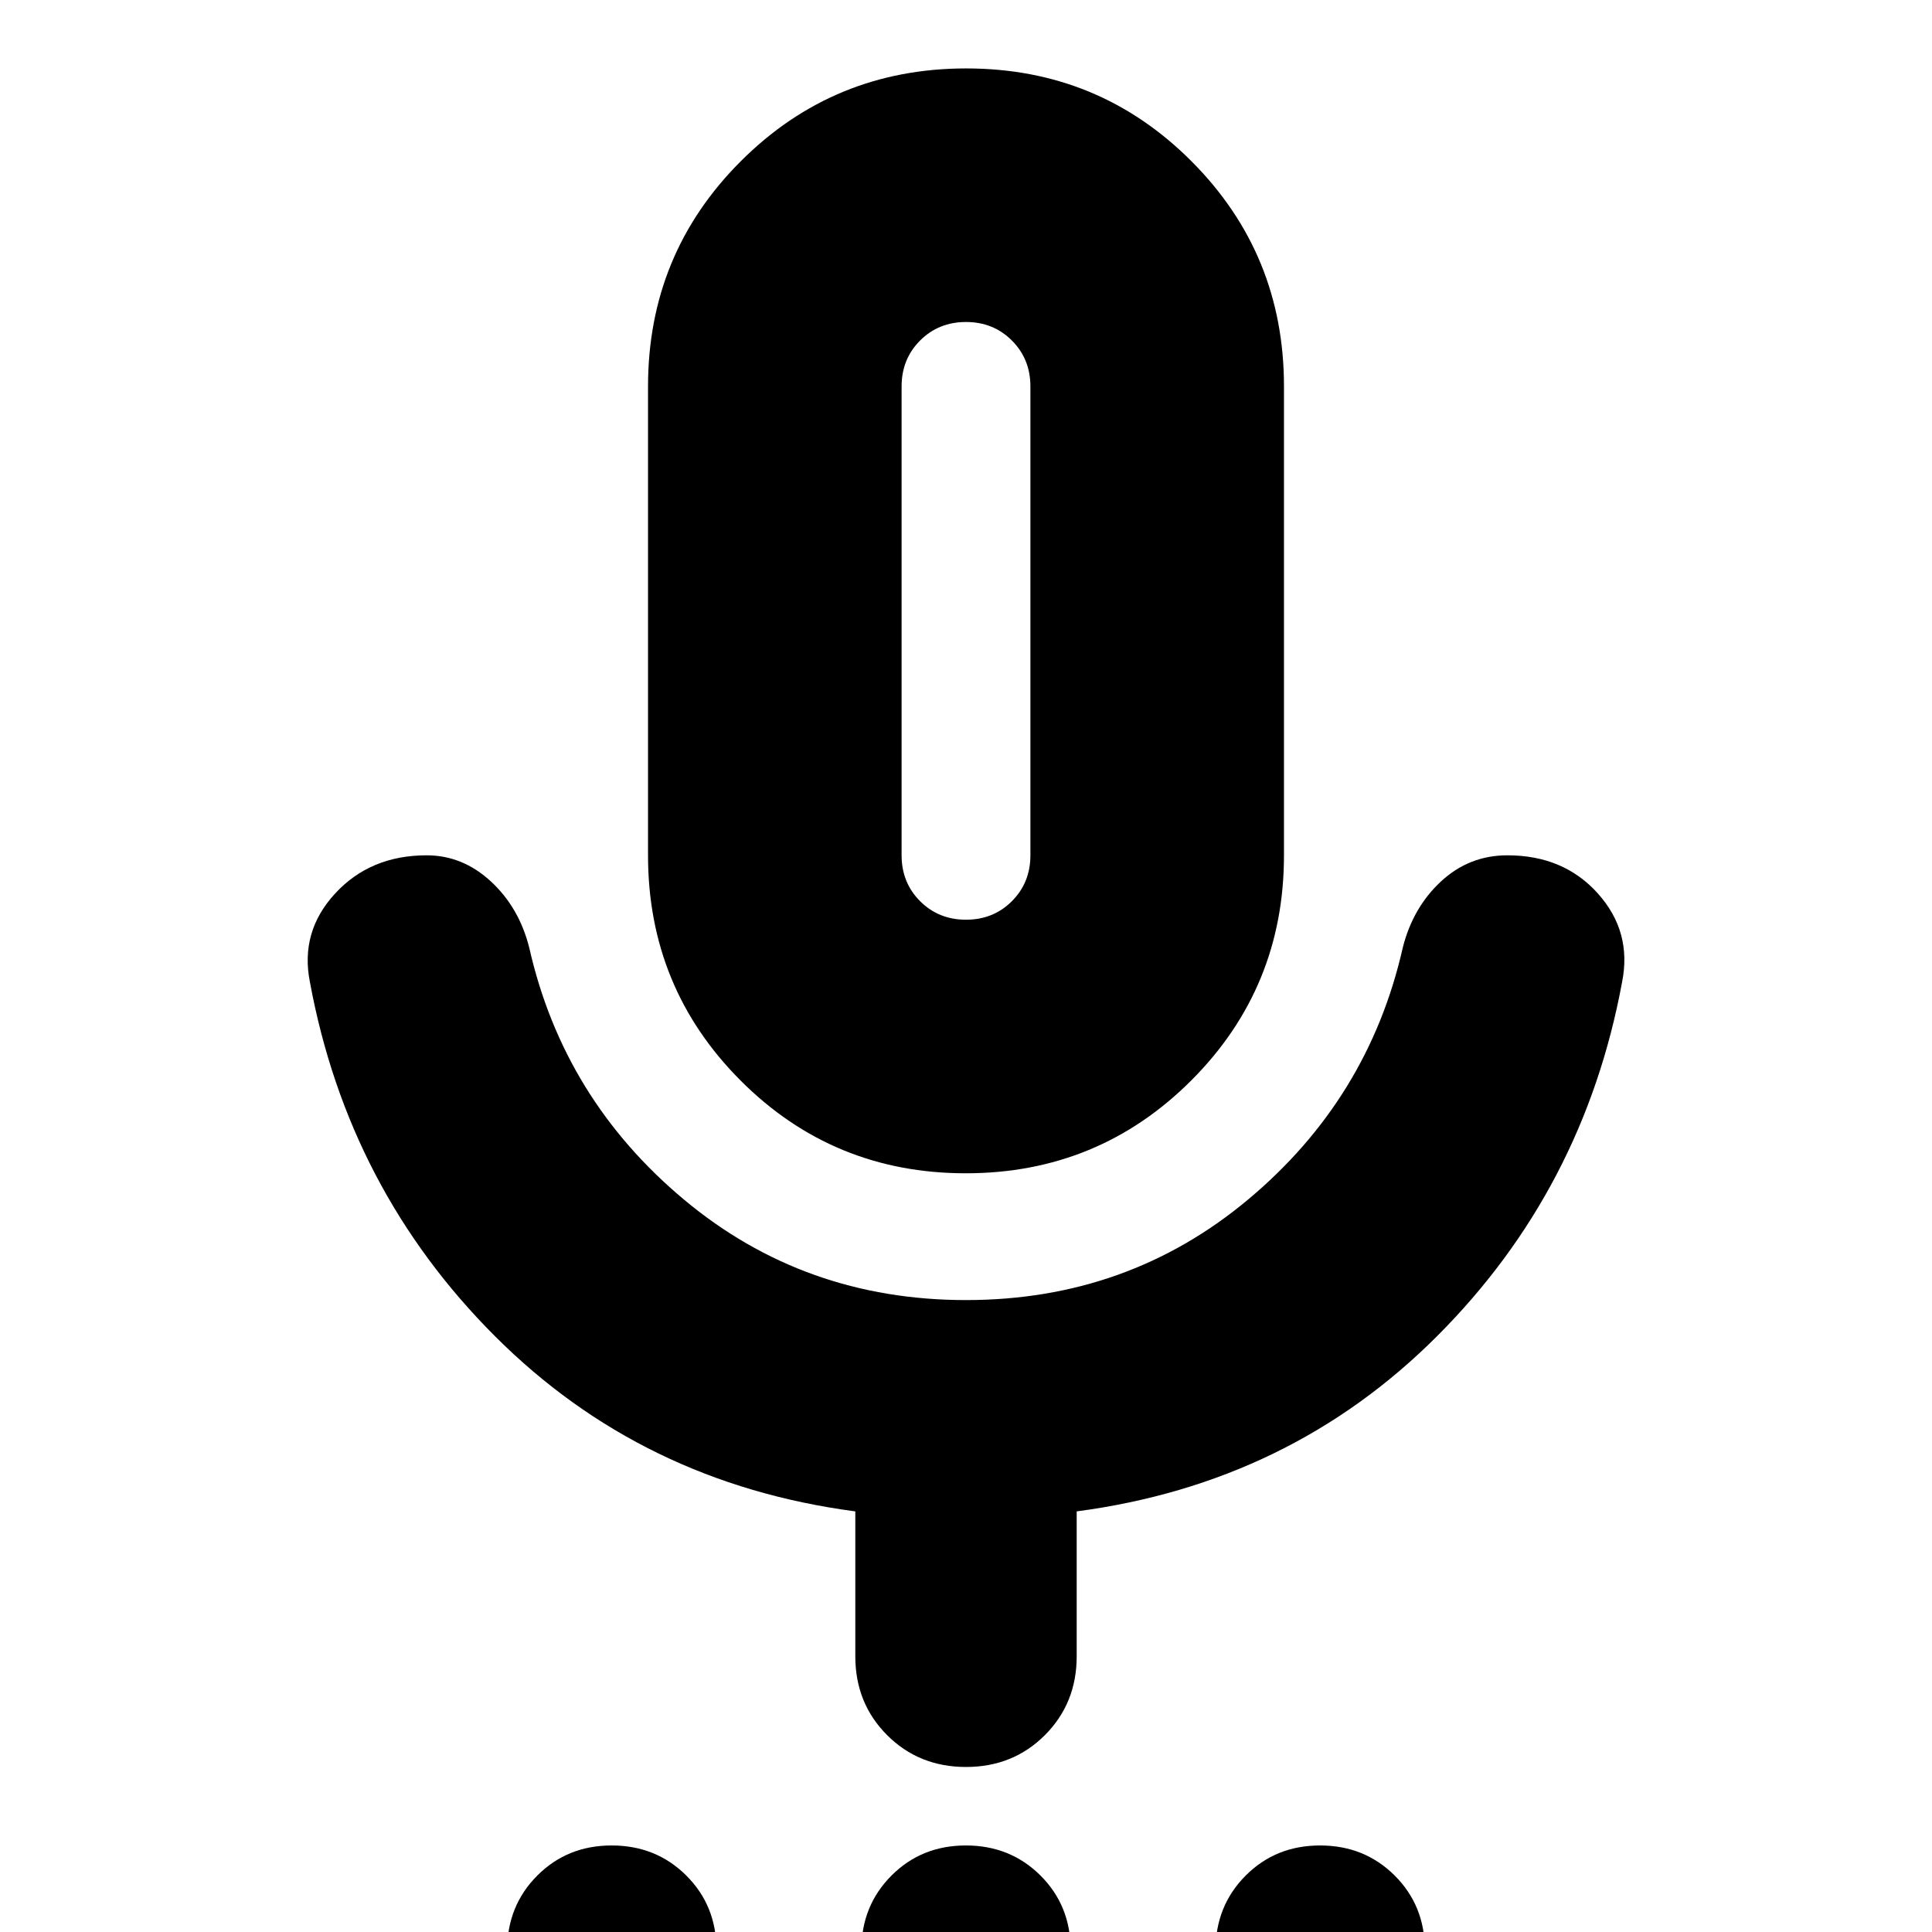<svg xmlns="http://www.w3.org/2000/svg" height="24" viewBox="0 -960 960 960" width="24"><path d="M304.07 61Q282 61 267 46.07t-15-37Q252-13 266.93-28t37-15Q326-43 341-28.07t15 37Q356 31 341.07 46t-37 15Zm176 0Q458 61 443 46.07t-15-37Q428-13 442.93-28t37-15Q502-43 517-28.07t15 37Q532 31 517.07 46t-37 15Zm176 0Q634 61 619 46.07t-15-37Q604-13 618.93-28t37-15Q678-43 693-28.07t15 37Q708 31 693.07 46t-37 15ZM479.882-377Q414-377 368-423.083 322-469.167 322-535v-233q0-65.833 46.118-111.917Q414.235-926 480.118-926 546-926 592-879.917 638-833.833 638-768v233q0 65.833-46.118 111.917Q545.765-377 479.882-377ZM480-652Zm0 570q-23.375 0-39.188-15.813Q425-113.624 425-137v-72q-106-14-179-87t-92-176q-5-25 12.5-44t45.5-19q17.889 0 31.944 13Q258-509 263-489q17 75 76.783 125Q399.565-314 480-314q80.435 0 140.217-50Q680-414 697-489q5-20 19-33t33-13q28 0 45 19t12 44q-19 103-92 176t-179 87v72q0 23.375-15.812 39.188Q503.375-82 480-82Zm0-421q13.6 0 22.8-9.2 9.2-9.2 9.2-22.8v-233q0-13.6-9.2-22.8-9.2-9.2-22.8-9.2-13.6 0-22.8 9.2-9.2 9.2-9.2 22.8v233q0 13.6 9.2 22.8 9.2 9.2 22.8 9.2Z"/></svg>